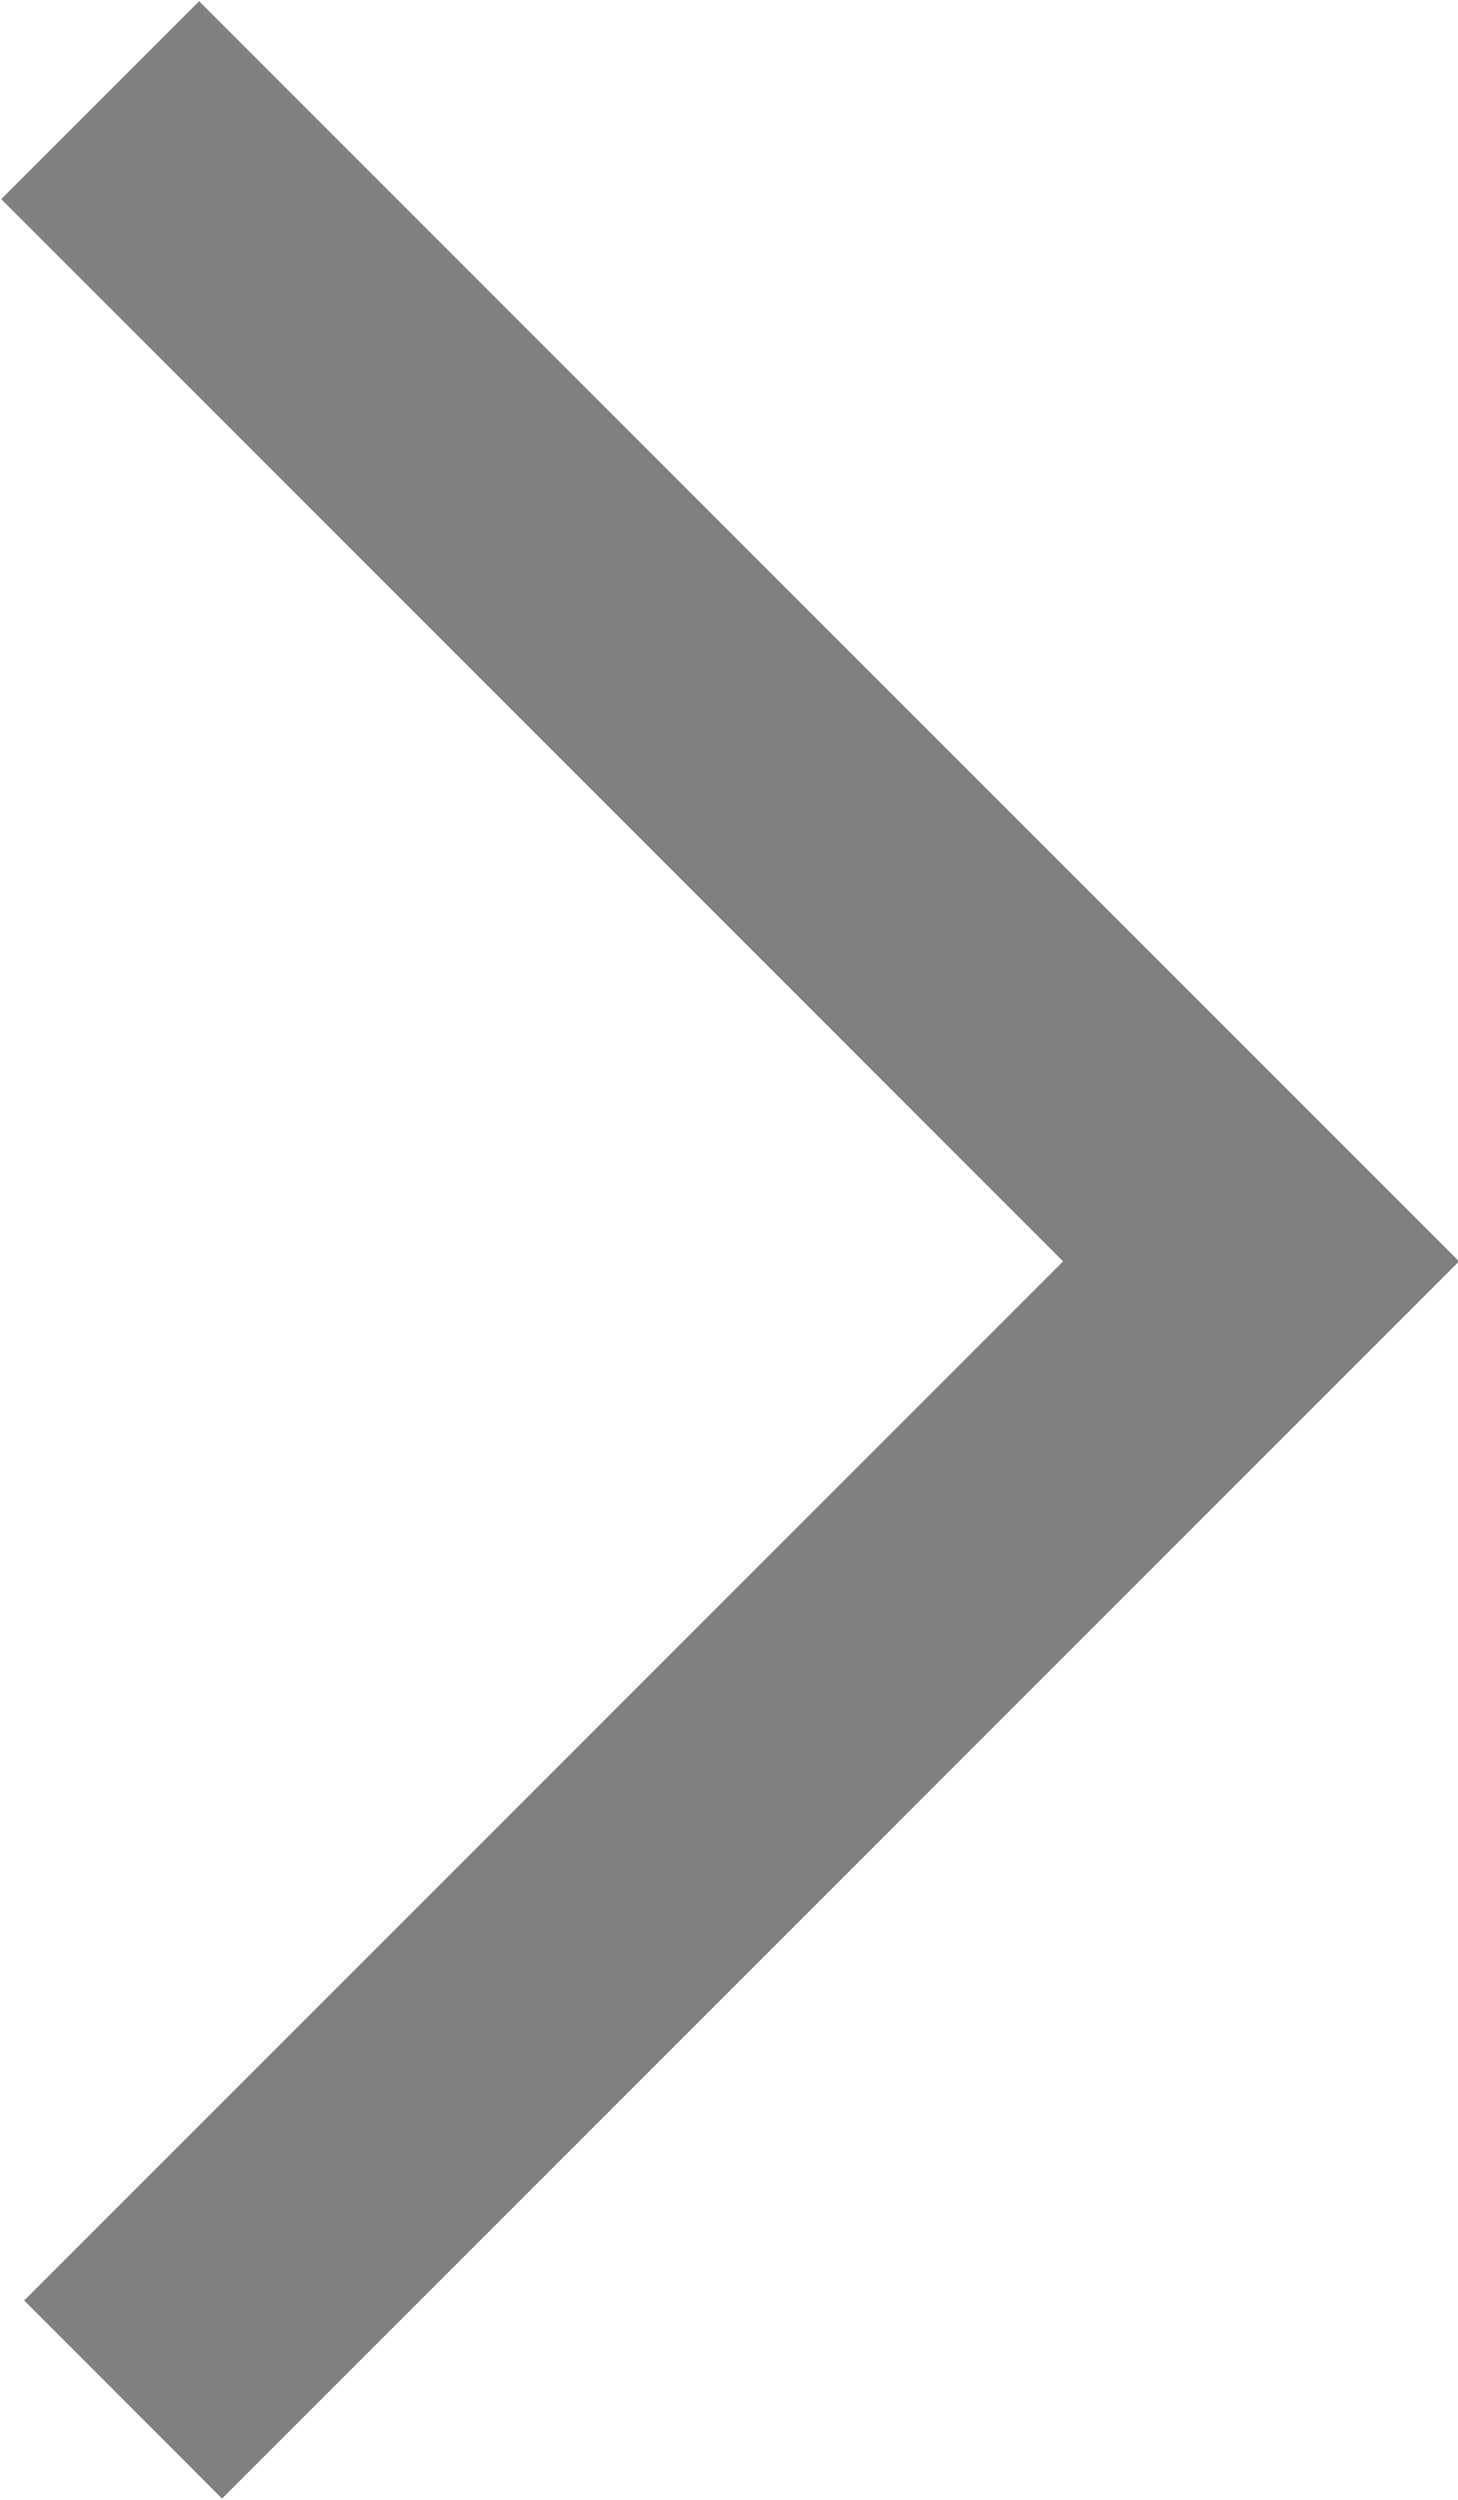 <?xml version="1.0" encoding="UTF-8"?>
<svg width="7px" height="12px" viewBox="0 0 7 12" version="1.1" xmlns="http://www.w3.org/2000/svg" xmlns:xlink="http://www.w3.org/1999/xlink">
    <title>ico-forward</title>
    <g id="Symbols" stroke="none" stroke-width="1" fill="none" fill-rule="evenodd">
        <g id="Finder-/-Button-(Forward)" transform="translate(-10, -5)" fill="#808080">
            <path d="M16.044,5.006 L16.994,5.956 L11.896,11.055 L16.884,16.043 L15.934,16.994 L9.995,11.055 L16.044,5.006 Z" id="ico-forward" transform="translate(13.5, 11) scale(-1, 1) translate(-13.5, -11) "></path>
        </g>
    </g>
</svg>